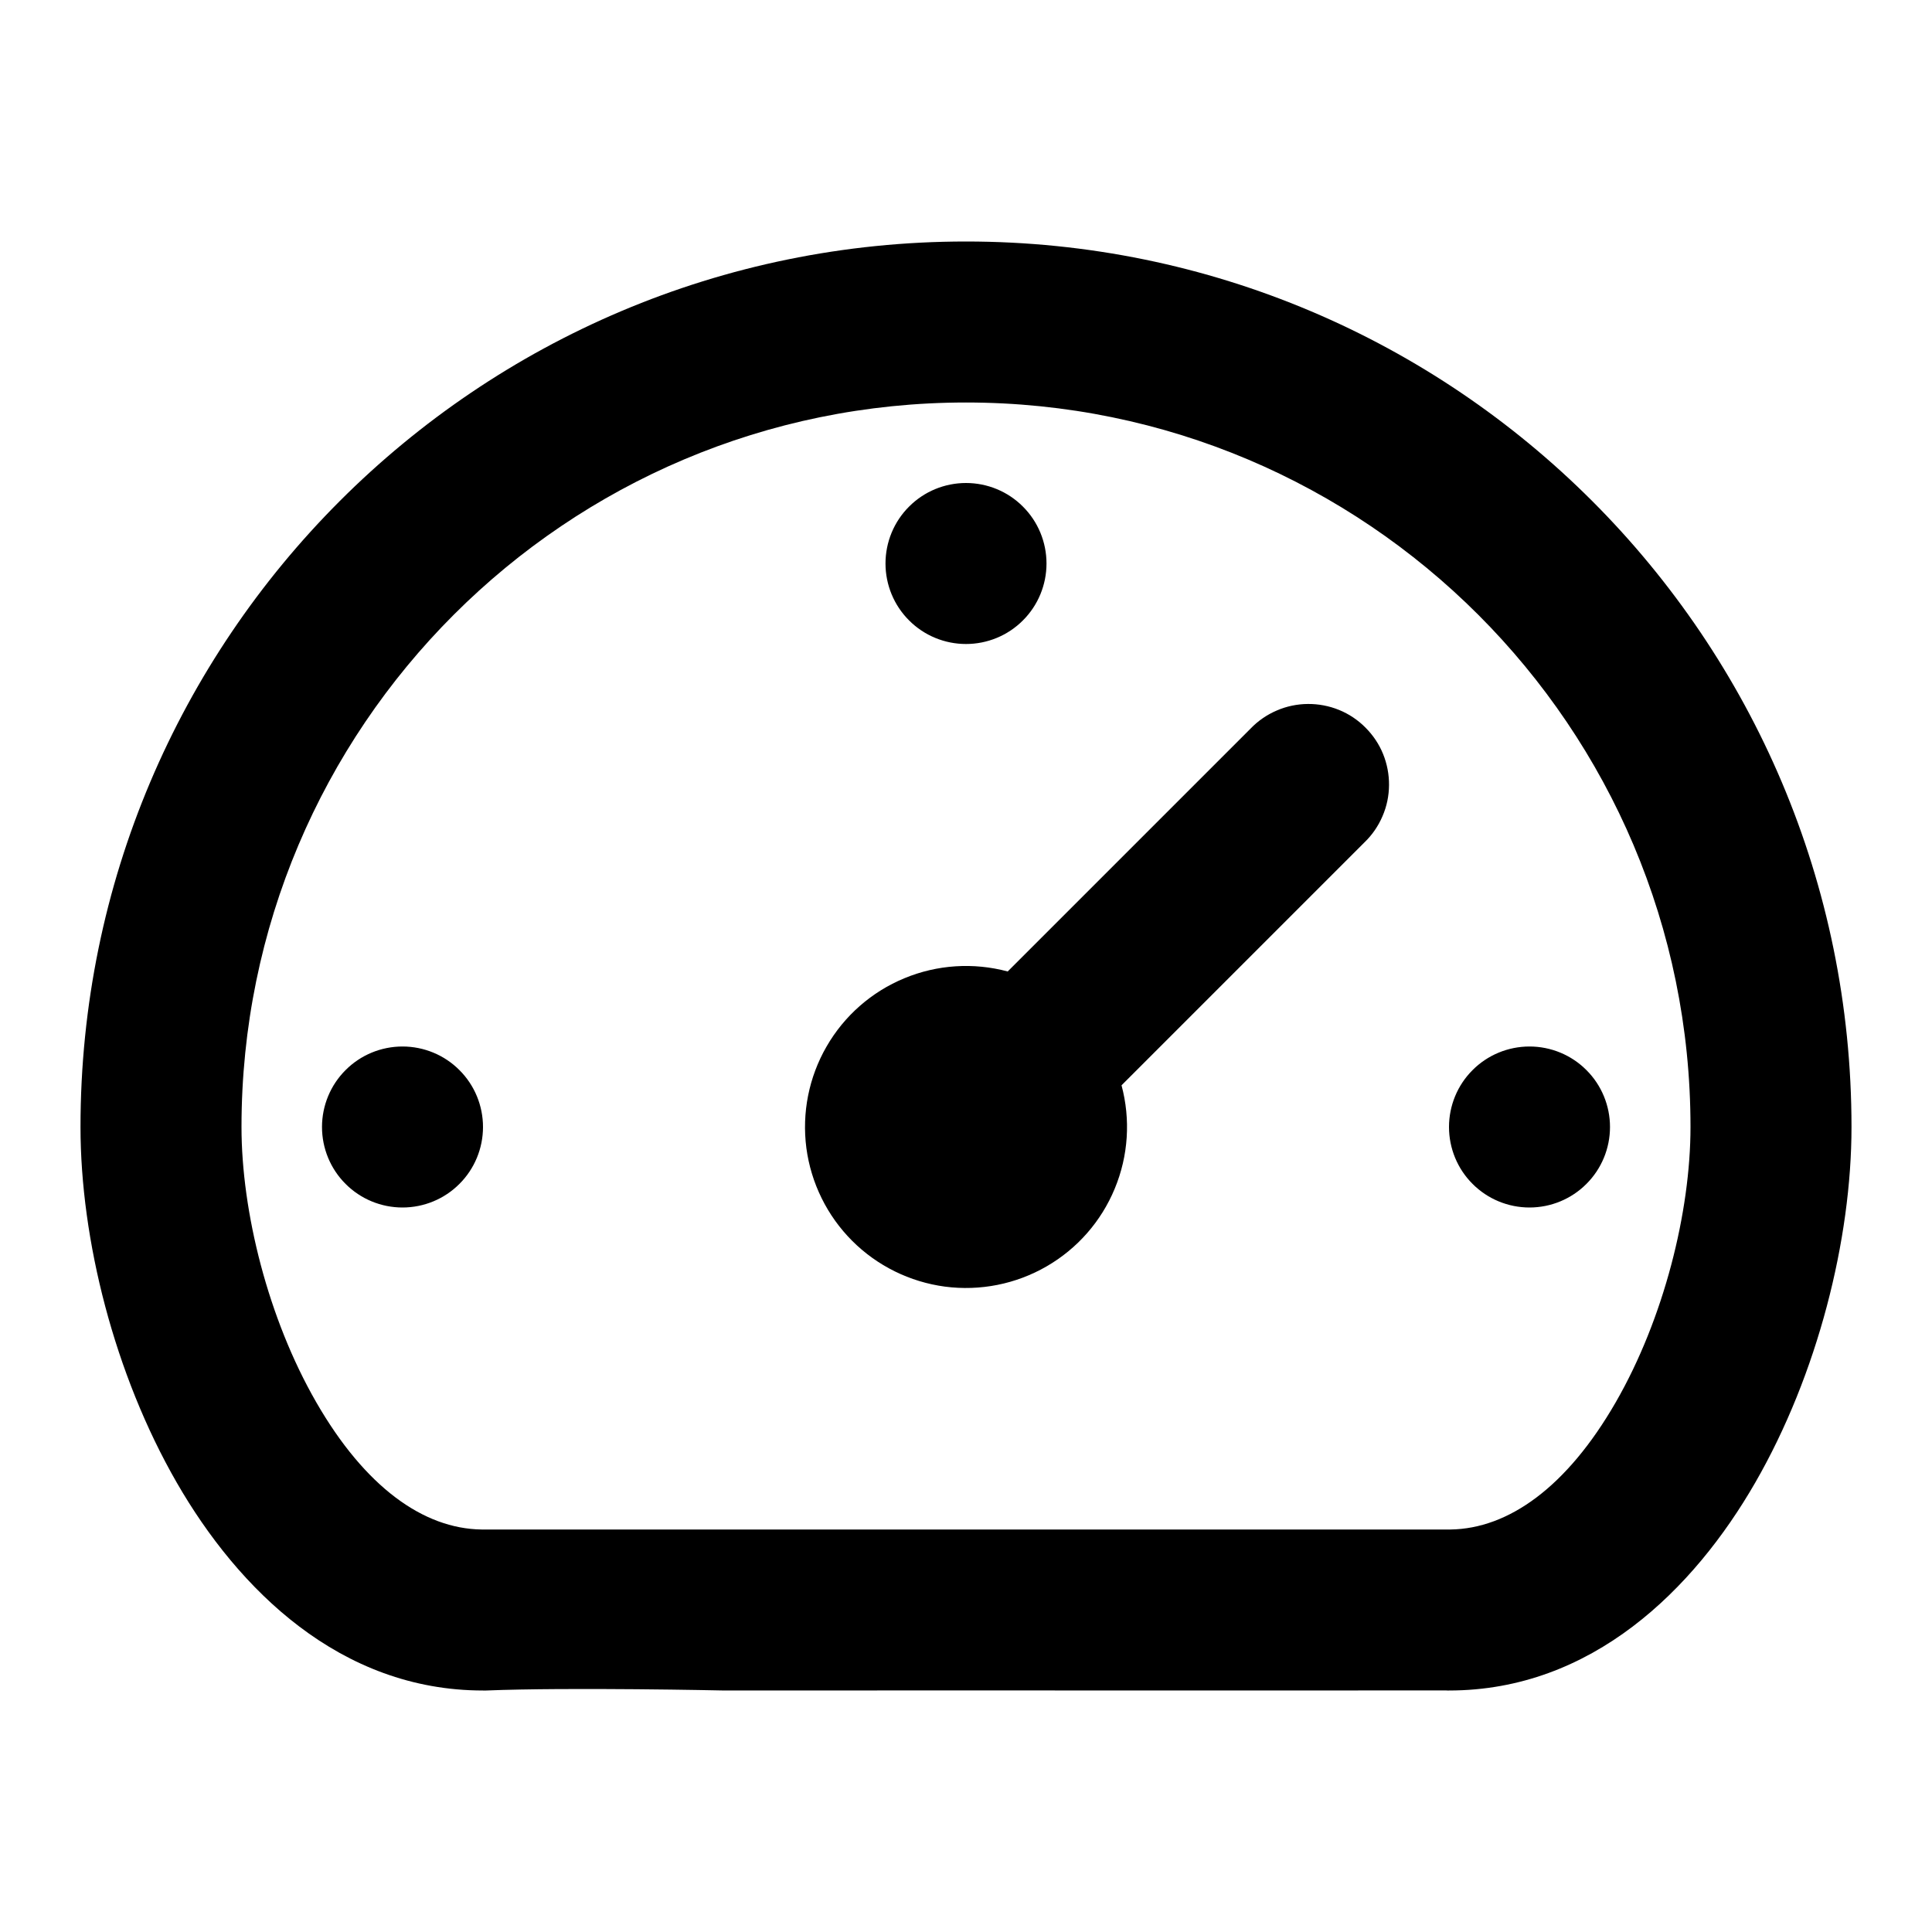 <svg viewBox="0 0 24 24" fill="none" xmlns="http://www.w3.org/2000/svg">
  <path fill-rule="evenodd" clip-rule="evenodd"
    d="M3 14C3 9.032 7.03 5 12 5C16.97 5 21 9.032 21 14C21 15.053 20.67 16.38 20.071 17.42C19.464 18.474 18.738 18.99 18.019 19H18H16H12H8H5.981C5.261 18.99 4.536 18.474 3.929 17.42C3.33 16.38 3 15.053 3 14ZM12 3C5.925 3 1 7.928 1 14C1 15.398 1.42 17.07 2.196 18.418C2.959 19.743 4.225 21 6 21H6.04C7.081 20.958 9 21 9 21L12 20.999L15 21L17.96 20.999L17.98 21H18C19.775 21 21.041 19.743 21.804 18.418C22.58 17.071 23 15.398 23 14C23 7.928 18.075 3 12 3ZM16.95 10.464C17.046 10.372 17.122 10.261 17.174 10.139C17.227 10.017 17.254 9.886 17.255 9.753C17.256 9.621 17.231 9.489 17.181 9.366C17.131 9.243 17.056 9.132 16.962 9.038C16.869 8.944 16.757 8.869 16.634 8.819C16.511 8.769 16.379 8.744 16.247 8.745C16.114 8.746 15.983 8.773 15.861 8.826C15.739 8.878 15.628 8.954 15.536 9.05L12.518 12.068C12.093 11.954 11.642 11.983 11.235 12.152C10.828 12.32 10.488 12.618 10.268 13C10.048 13.381 9.96 13.824 10.017 14.261C10.075 14.697 10.275 15.103 10.586 15.414C10.897 15.725 11.303 15.925 11.739 15.983C12.176 16.04 12.619 15.952 13 15.732C13.382 15.512 13.68 15.172 13.848 14.765C14.017 14.358 14.046 13.907 13.932 13.482L16.95 10.464ZM5 15C5.265 15 5.52 14.895 5.707 14.707C5.895 14.52 6 14.265 6 14C6 13.735 5.895 13.48 5.707 13.293C5.52 13.105 5.265 13 5 13C4.735 13 4.48 13.105 4.293 13.293C4.105 13.48 4 13.735 4 14C4 14.265 4.105 14.52 4.293 14.707C4.48 14.895 4.735 15 5 15ZM20 14C20 14.265 19.895 14.52 19.707 14.707C19.52 14.895 19.265 15 19 15C18.735 15 18.48 14.895 18.293 14.707C18.105 14.52 18 14.265 18 14C18 13.735 18.105 13.48 18.293 13.293C18.48 13.105 18.735 13 19 13C19.265 13 19.52 13.105 19.707 13.293C19.895 13.48 20 13.735 20 14ZM12 8C12.265 8 12.52 7.895 12.707 7.707C12.895 7.52 13 7.265 13 7C13 6.735 12.895 6.48 12.707 6.293C12.52 6.105 12.265 6 12 6C11.735 6 11.48 6.105 11.293 6.293C11.105 6.48 11 6.735 11 7C11 7.265 11.105 7.52 11.293 7.707C11.48 7.895 11.735 8 12 8Z"
    fill="currentColor" />
</svg>

